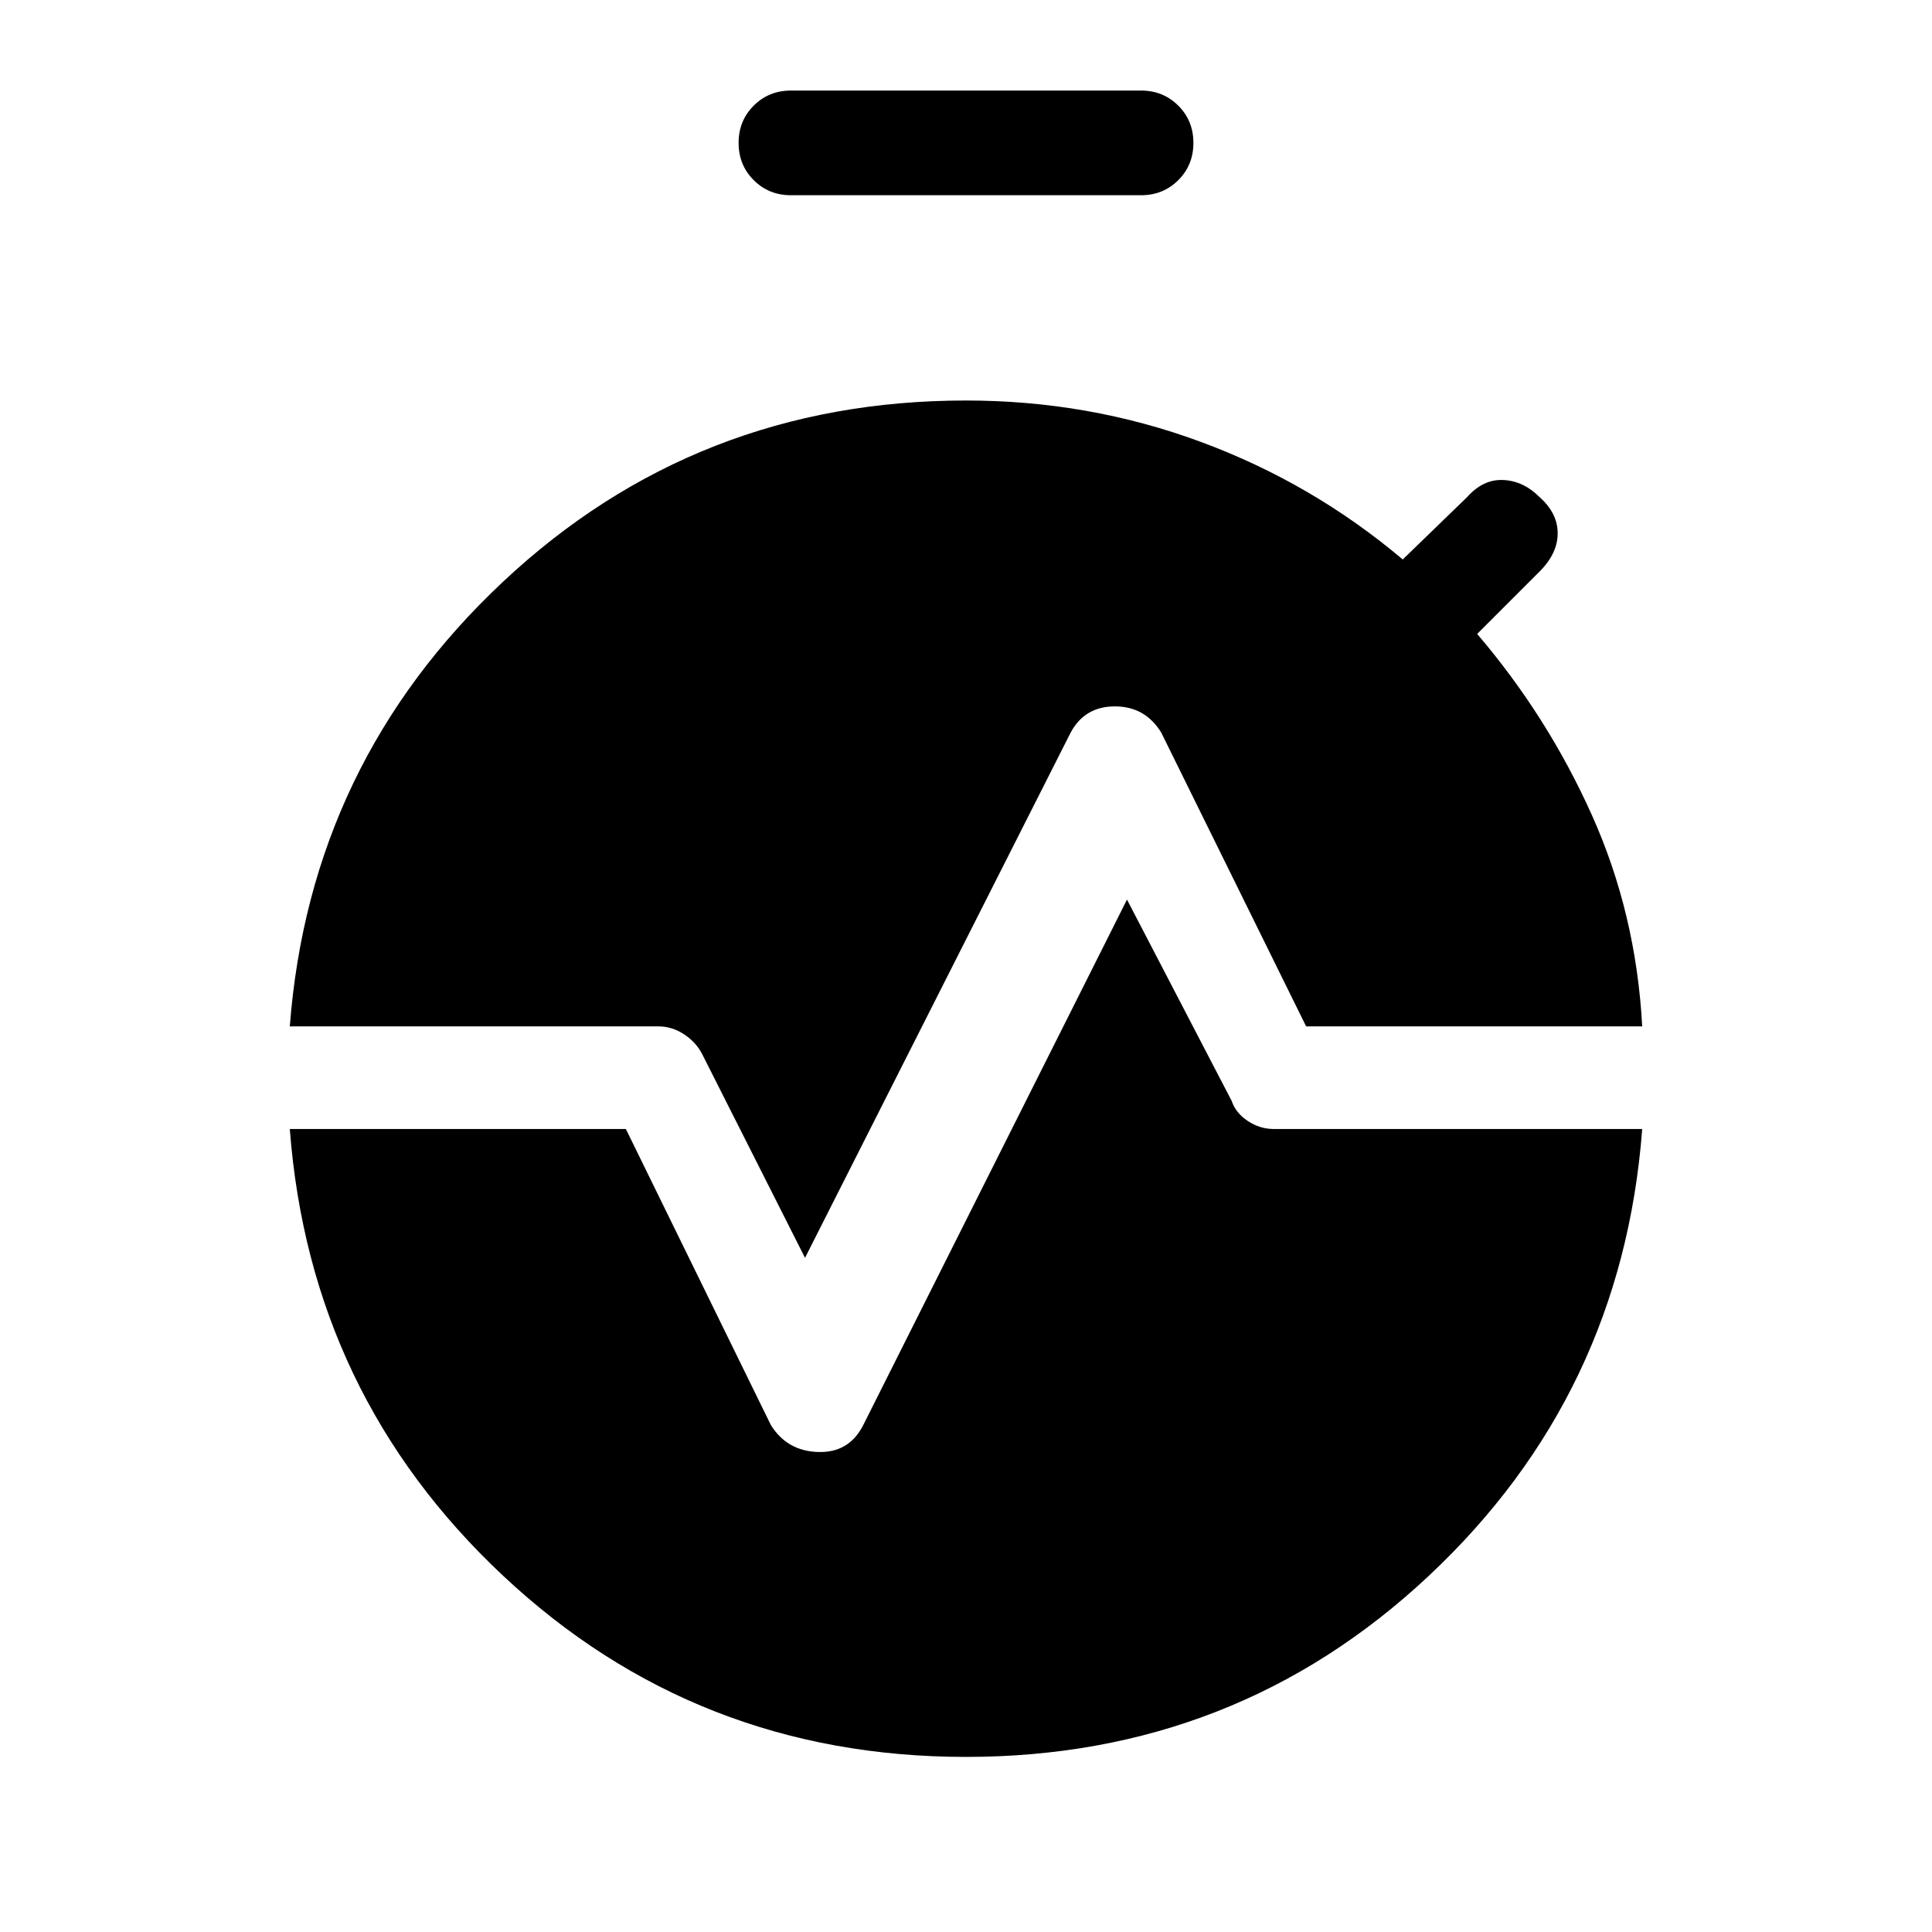<svg xmlns="http://www.w3.org/2000/svg" height="40" width="40"><path d="M16.375 4.042q-.458 0-.771-.313-.312-.312-.312-.771 0-.458.312-.77.313-.313.771-.313h7.25q.458 0 .771.313.312.312.312.77 0 .459-.312.771-.313.313-.771.313Zm.292 22-2.125-4.209q-.125-.25-.375-.416-.25-.167-.542-.167H6q.417-5.458 4.417-9.208T20 8.292q2.542 0 4.854.854 2.313.854 4.188 2.437l1.333-1.291q.333-.375.75-.354.417.02.75.354.375.333.375.75 0 .416-.375.791l-1.292 1.292q1.459 1.708 2.375 3.75.917 2.042 1.042 4.375h-6.958l-3-6.083q-.334-.542-.959-.542t-.916.542ZM20 36.375q-5.583 0-9.583-3.75T6 23.375h6.958l3 6.125q.334.542.98.562.645.021.937-.562l5.458-10.875 2.167 4.167q.083.25.333.416.25.167.542.167H34q-.417 5.5-4.417 9.25T20 36.375Z"/></svg>
